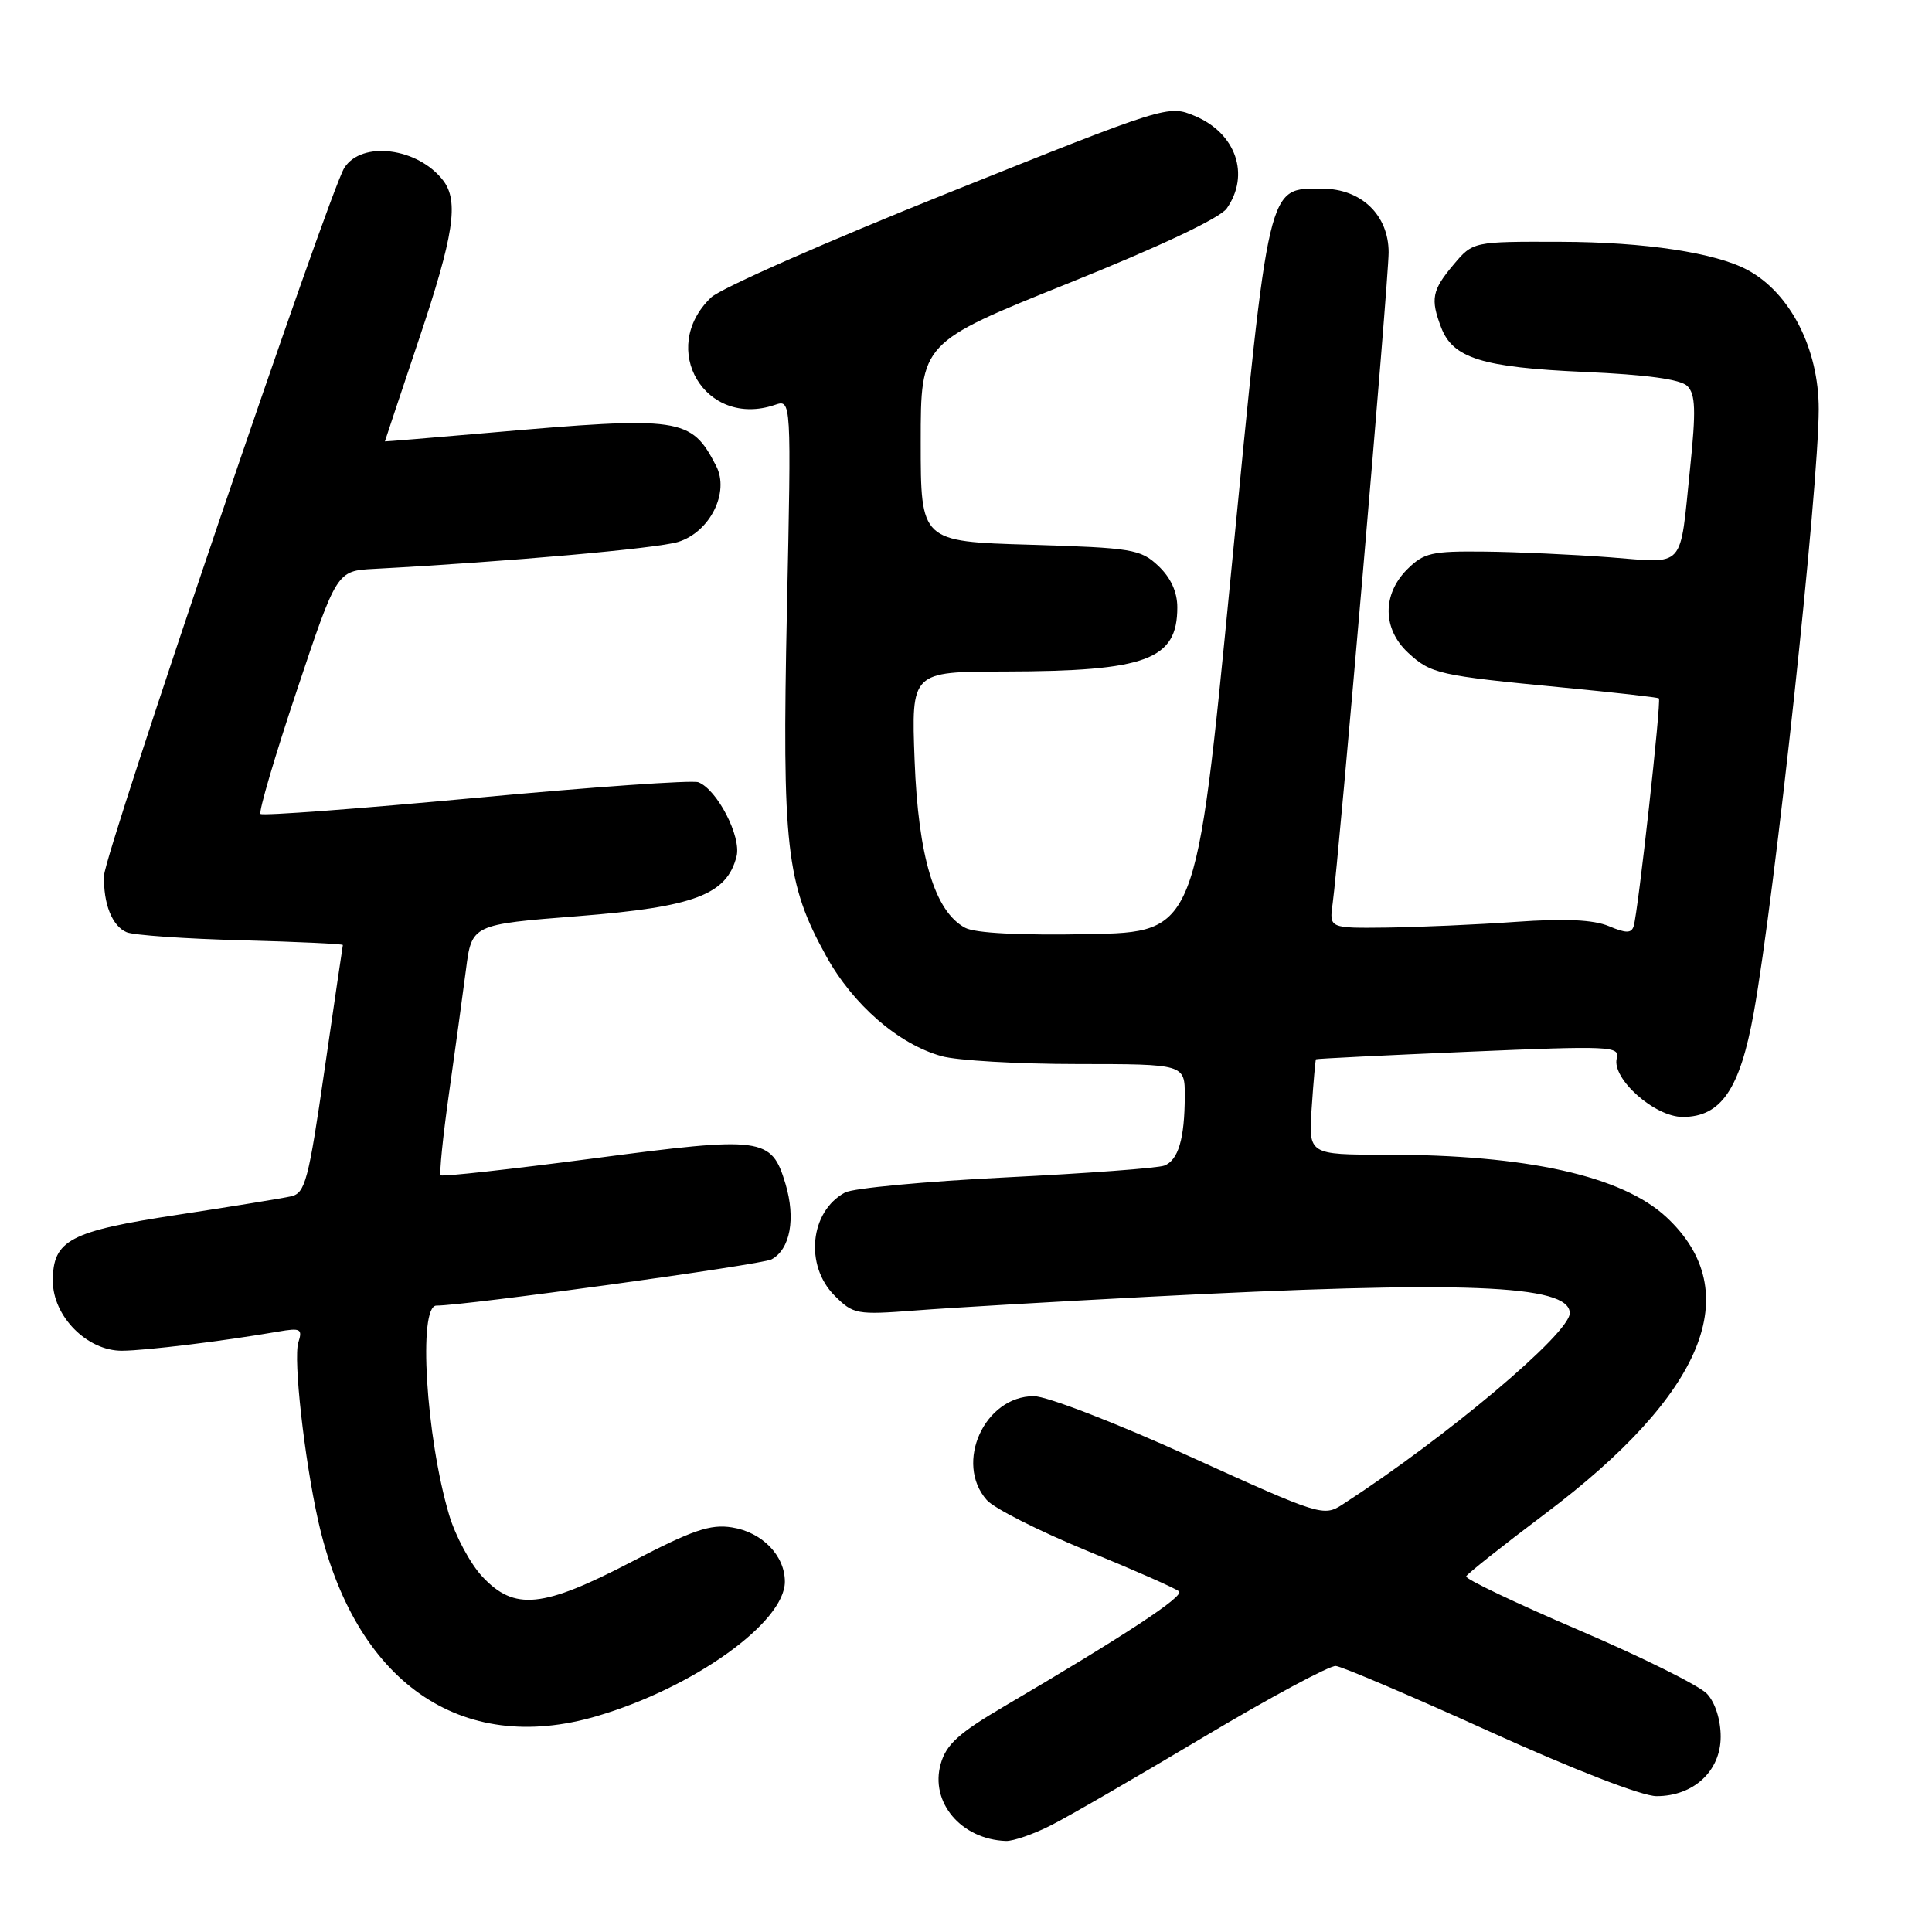 <?xml version="1.0" encoding="UTF-8" standalone="no"?>
<!DOCTYPE svg PUBLIC "-//W3C//DTD SVG 1.1//EN" "http://www.w3.org/Graphics/SVG/1.1/DTD/svg11.dtd" >
<svg xmlns="http://www.w3.org/2000/svg" xmlns:xlink="http://www.w3.org/1999/xlink" version="1.1" viewBox="0 0 256 256">
 <g >
 <path fill="currentColor"
d=" M 139.29 241.85 C 141.61 240.68 150.70 235.41 159.50 230.16 C 168.30 224.91 176.18 220.68 177.00 220.75 C 177.82 220.82 187.00 224.73 197.39 229.44 C 208.60 234.52 217.59 238.00 219.50 238.00 C 224.41 238.00 228.00 234.67 228.00 230.12 C 228.00 227.89 227.27 225.59 226.19 224.44 C 225.20 223.37 217.55 219.57 209.21 216.00 C 200.87 212.43 194.14 209.22 194.27 208.88 C 194.40 208.55 199.10 204.82 204.71 200.60 C 225.88 184.69 231.42 171.19 220.83 161.30 C 214.96 155.82 202.33 153.00 183.61 153.00 C 173.37 153.00 173.37 153.00 173.81 146.75 C 174.04 143.31 174.30 140.44 174.37 140.36 C 174.44 140.28 183.54 139.83 194.59 139.36 C 213.34 138.56 214.66 138.62 214.23 140.22 C 213.53 142.91 219.24 148.00 222.97 148.00 C 228.05 148.00 230.55 144.33 232.38 134.21 C 235.18 118.63 240.98 64.76 240.99 54.22 C 241.00 46.22 237.22 38.82 231.57 35.78 C 227.33 33.49 217.92 32.07 206.84 32.04 C 195.18 32.00 195.18 32.00 192.59 35.08 C 189.75 38.45 189.52 39.62 190.96 43.39 C 192.51 47.47 196.40 48.68 209.88 49.28 C 218.25 49.65 222.68 50.26 223.59 51.16 C 224.66 52.24 224.74 54.39 223.95 62.00 C 222.54 75.64 223.46 74.62 213.26 73.84 C 208.44 73.48 200.99 73.13 196.70 73.09 C 189.70 73.01 188.66 73.25 186.45 75.45 C 183.14 78.77 183.19 83.35 186.58 86.49 C 189.61 89.29 190.59 89.51 207.00 91.09 C 213.88 91.75 219.64 92.40 219.81 92.54 C 220.16 92.82 217.06 120.83 216.47 122.72 C 216.17 123.68 215.46 123.68 213.18 122.72 C 211.15 121.87 207.39 121.69 200.88 122.15 C 195.72 122.52 188.04 122.85 183.81 122.91 C 176.13 123.00 176.13 123.00 176.58 119.75 C 177.39 113.94 184.00 37.10 184.00 33.45 C 184.00 28.49 180.37 25.00 175.20 25.00 C 167.89 25.00 168.22 23.61 163.09 76.25 C 158.49 123.50 158.49 123.50 144.23 123.78 C 135.14 123.95 129.22 123.65 127.89 122.94 C 123.86 120.79 121.67 113.53 121.19 100.75 C 120.75 89.00 120.75 89.00 133.13 88.98 C 151.92 88.94 156.00 87.43 156.00 80.48 C 156.00 78.43 155.13 76.54 153.48 74.98 C 151.13 72.77 150.03 72.59 136.48 72.18 C 122.00 71.75 122.00 71.75 122.00 58.57 C 122.00 45.40 122.00 45.40 141.55 37.54 C 153.72 32.65 161.66 28.90 162.55 27.62 C 165.68 23.16 163.77 17.64 158.31 15.36 C 154.81 13.89 154.60 13.96 125.64 25.56 C 109.61 31.98 95.47 38.21 94.22 39.42 C 87.15 46.20 93.45 56.80 102.68 53.65 C 104.86 52.91 104.86 52.91 104.27 80.87 C 103.62 112.28 104.16 117.07 109.46 126.66 C 113.02 133.13 119.06 138.37 124.78 139.95 C 126.82 140.52 134.91 140.99 142.75 140.99 C 157.00 141.00 157.00 141.00 156.99 145.25 C 156.97 150.90 156.13 153.74 154.27 154.45 C 153.42 154.78 144.00 155.48 133.32 156.01 C 122.65 156.54 113.04 157.44 111.98 158.01 C 107.32 160.50 106.59 167.68 110.59 171.68 C 113.07 174.16 113.49 174.24 121.34 173.64 C 125.83 173.29 139.62 172.49 152.00 171.84 C 193.91 169.66 208.00 170.20 208.00 174.00 C 208.00 176.68 191.70 190.41 177.91 199.34 C 175.38 200.98 174.99 200.86 157.70 193.01 C 147.87 188.54 138.71 185.00 136.99 185.00 C 130.45 185.00 126.43 193.86 130.75 198.76 C 131.71 199.86 137.68 202.87 144.00 205.47 C 150.32 208.06 155.83 210.49 156.23 210.87 C 156.93 211.53 148.98 216.75 133.03 226.12 C 127.06 229.63 125.38 231.14 124.65 233.72 C 123.20 238.81 127.36 243.73 133.29 243.94 C 134.27 243.97 136.97 243.03 139.29 241.85 Z  M 79.07 227.40 C 91.89 223.64 104.00 214.97 104.00 209.58 C 104.00 206.11 100.98 203.02 97.00 202.39 C 94.12 201.93 91.76 202.74 83.74 206.92 C 71.89 213.09 68.17 213.46 63.91 208.91 C 62.32 207.20 60.35 203.54 59.52 200.76 C 56.43 190.36 55.38 172.99 57.83 173.00 C 61.57 173.01 100.89 167.59 102.22 166.88 C 104.71 165.55 105.46 161.48 104.08 156.86 C 102.22 150.68 101.11 150.53 78.61 153.50 C 67.70 154.93 58.61 155.94 58.40 155.73 C 58.19 155.52 58.68 150.66 59.49 144.92 C 60.30 139.19 61.31 131.80 61.74 128.50 C 62.51 122.50 62.51 122.50 76.66 121.39 C 92.02 120.18 96.32 118.55 97.60 113.46 C 98.25 110.85 95.03 104.61 92.53 103.65 C 91.75 103.35 78.49 104.28 63.06 105.72 C 47.63 107.16 34.79 108.12 34.52 107.85 C 34.25 107.58 36.41 100.23 39.33 91.50 C 44.63 75.64 44.63 75.64 49.56 75.38 C 67.27 74.43 87.00 72.68 89.85 71.81 C 94.07 70.51 96.71 65.24 94.89 61.73 C 91.57 55.30 90.29 55.12 64.75 57.35 C 57.19 58.01 51.00 58.52 51.00 58.49 C 51.00 58.45 53.03 52.38 55.50 45.00 C 60.14 31.18 60.83 26.66 58.72 23.91 C 55.37 19.56 47.92 18.61 45.62 22.25 C 43.61 25.43 13.89 112.97 13.79 116.00 C 13.67 119.73 14.86 122.73 16.79 123.53 C 17.73 123.92 24.57 124.40 32.00 124.59 C 39.42 124.79 45.47 125.07 45.43 125.22 C 45.39 125.38 44.30 132.82 43.00 141.78 C 40.88 156.43 40.44 158.10 38.57 158.52 C 37.43 158.78 30.71 159.87 23.63 160.95 C 9.22 163.14 7.00 164.31 7.00 169.73 C 7.00 174.42 11.55 179.01 16.17 178.98 C 19.33 178.96 29.62 177.70 36.84 176.45 C 39.84 175.93 40.11 176.08 39.53 177.89 C 38.85 180.05 40.32 193.27 42.16 201.50 C 46.95 222.84 61.01 232.71 79.07 227.40 Z "/>
</g>
</svg>